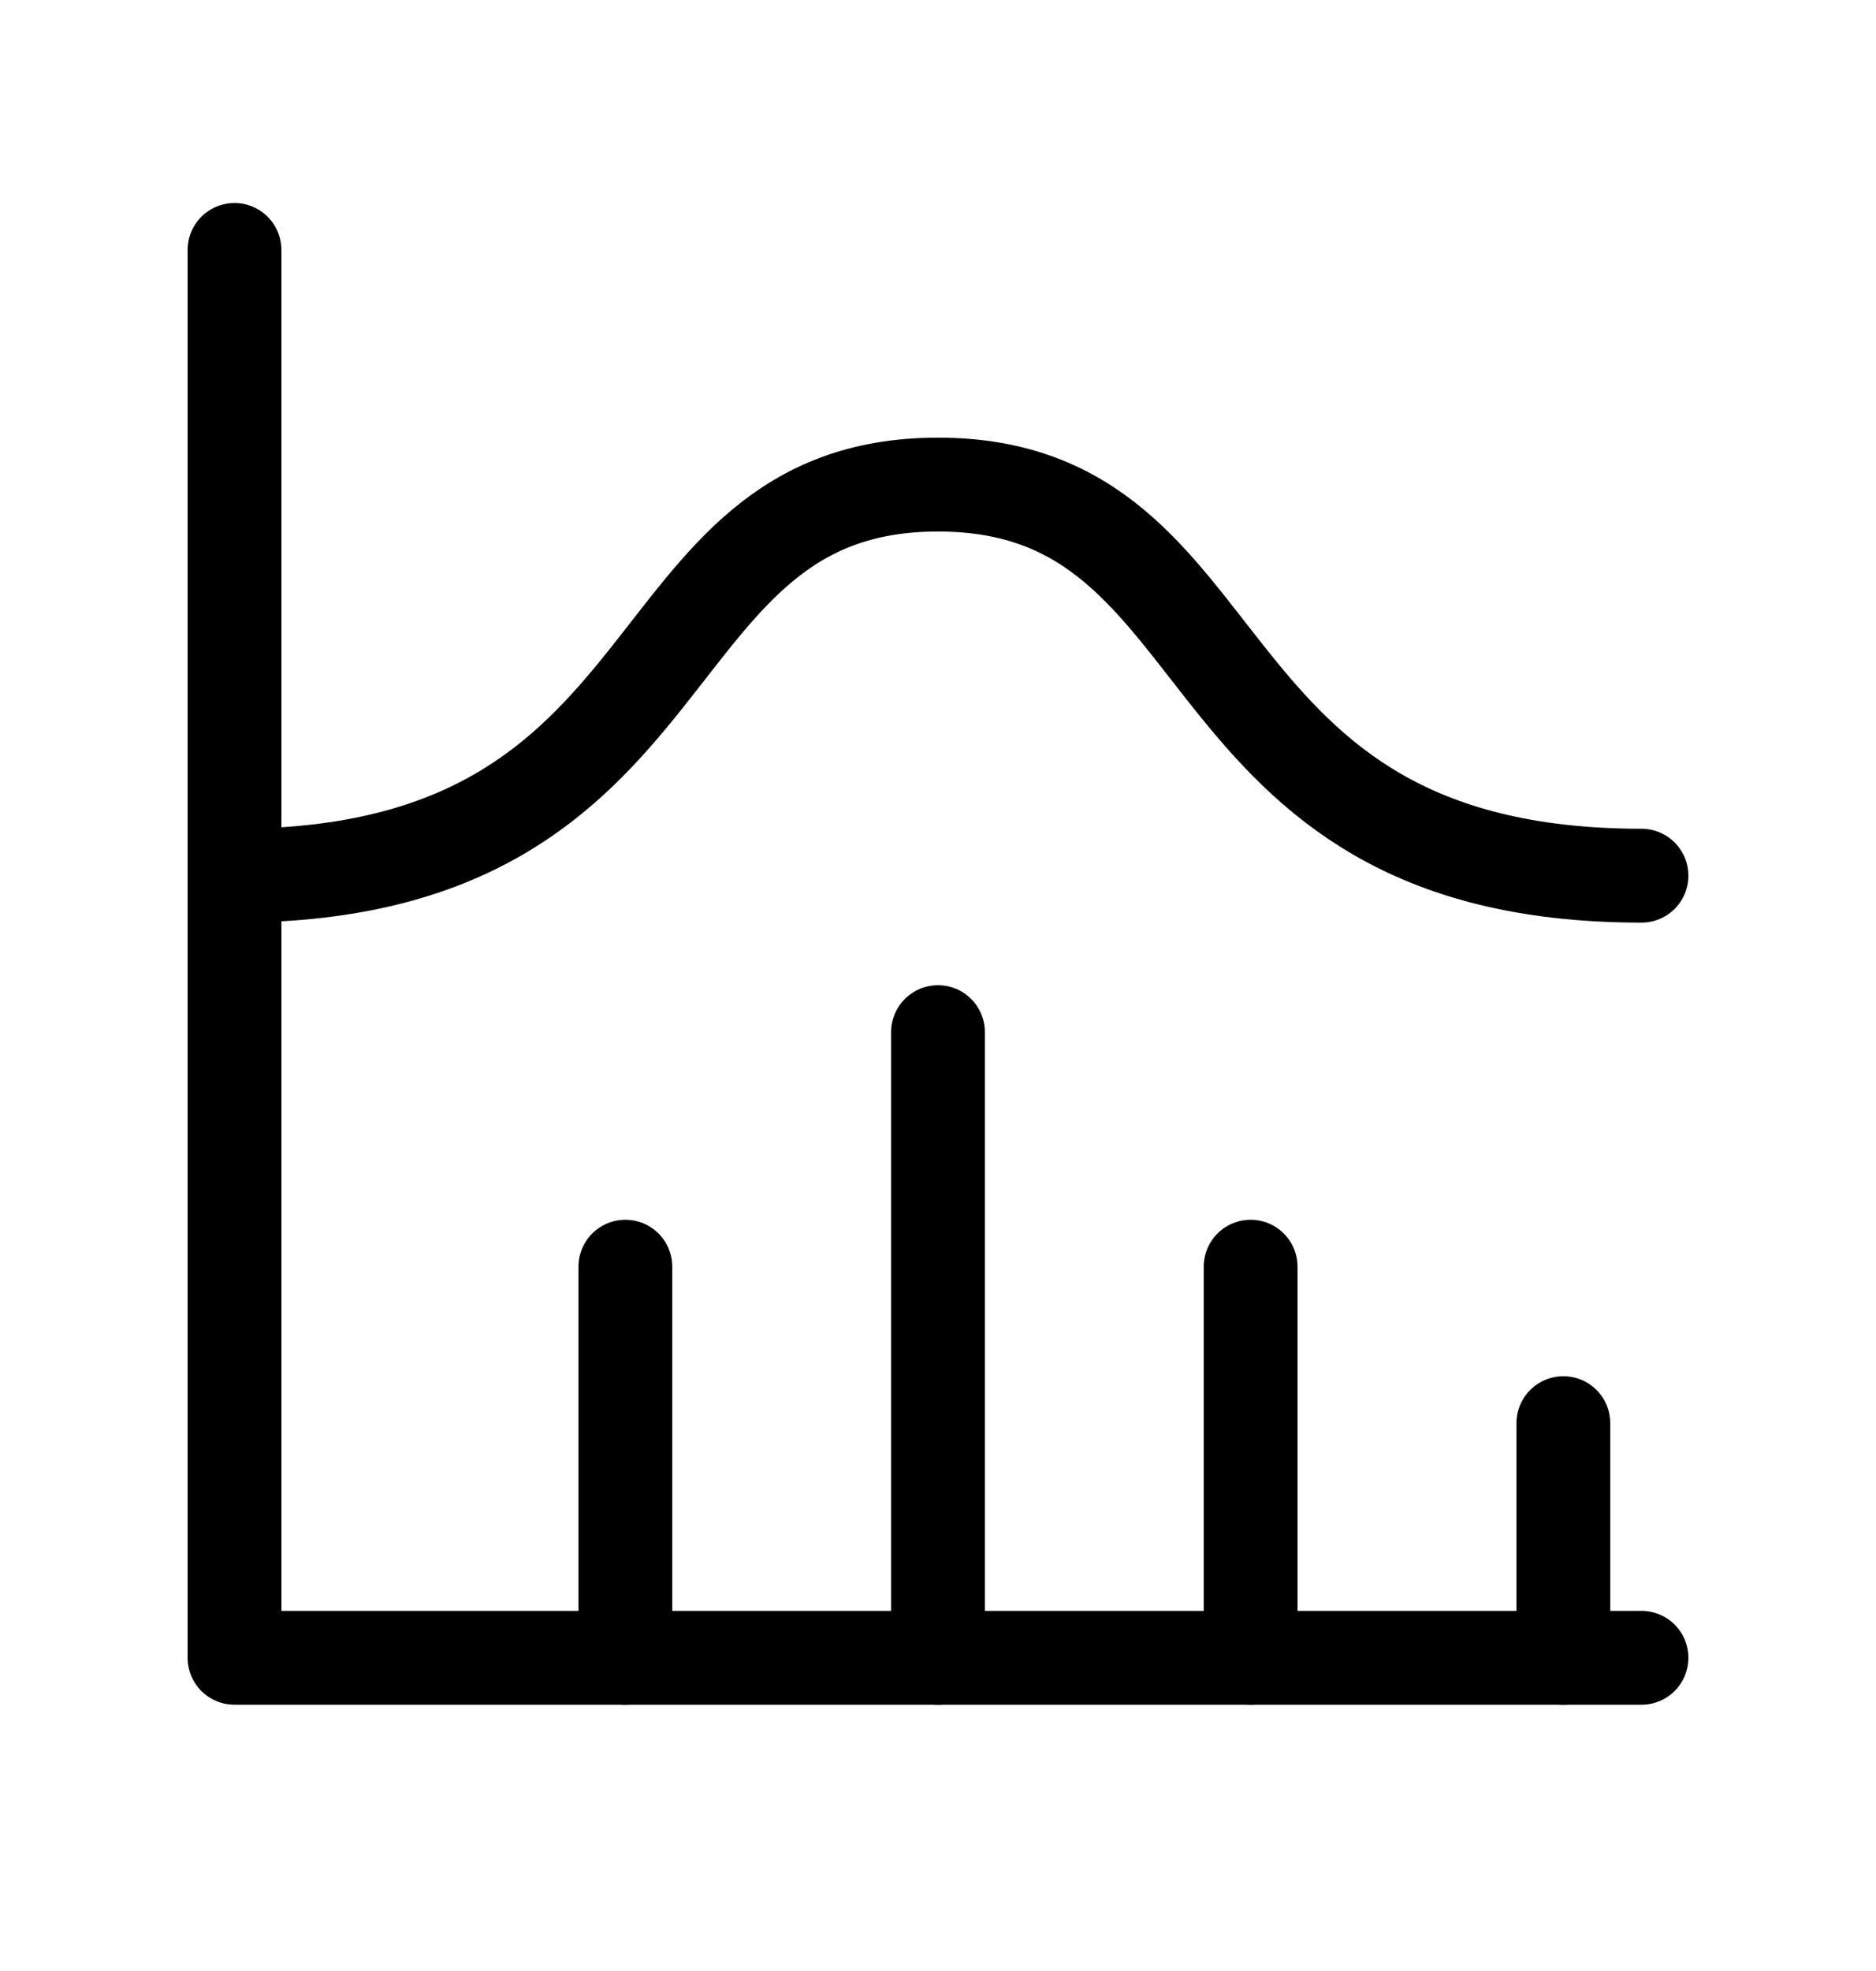 <svg viewBox="0 0 20 21" fill="none" xmlns="http://www.w3.org/2000/svg">
<path d="M2.5 2.663V17.663H17.5" stroke="currentColor" stroke-linecap="round" stroke-linejoin="round"/>
<path d="M16.667 15.163V17.663" stroke="currentColor" stroke-linecap="round" stroke-linejoin="round"/>
<path d="M13.333 13.496V17.663" stroke="currentColor" stroke-linecap="round" stroke-linejoin="round"/>
<path d="M10 10.997V17.663" stroke="currentColor" stroke-linecap="round" stroke-linejoin="round"/>
<path d="M6.667 13.496V17.663" stroke="currentColor" stroke-linecap="round" stroke-linejoin="round"/>
<path d="M2.5 9.33C7.5 9.33 6.667 5.163 10 5.163C13.333 5.163 12.5 9.33 17.5 9.33" stroke="currentColor" stroke-linecap="round" stroke-linejoin="round"/>
</svg>
